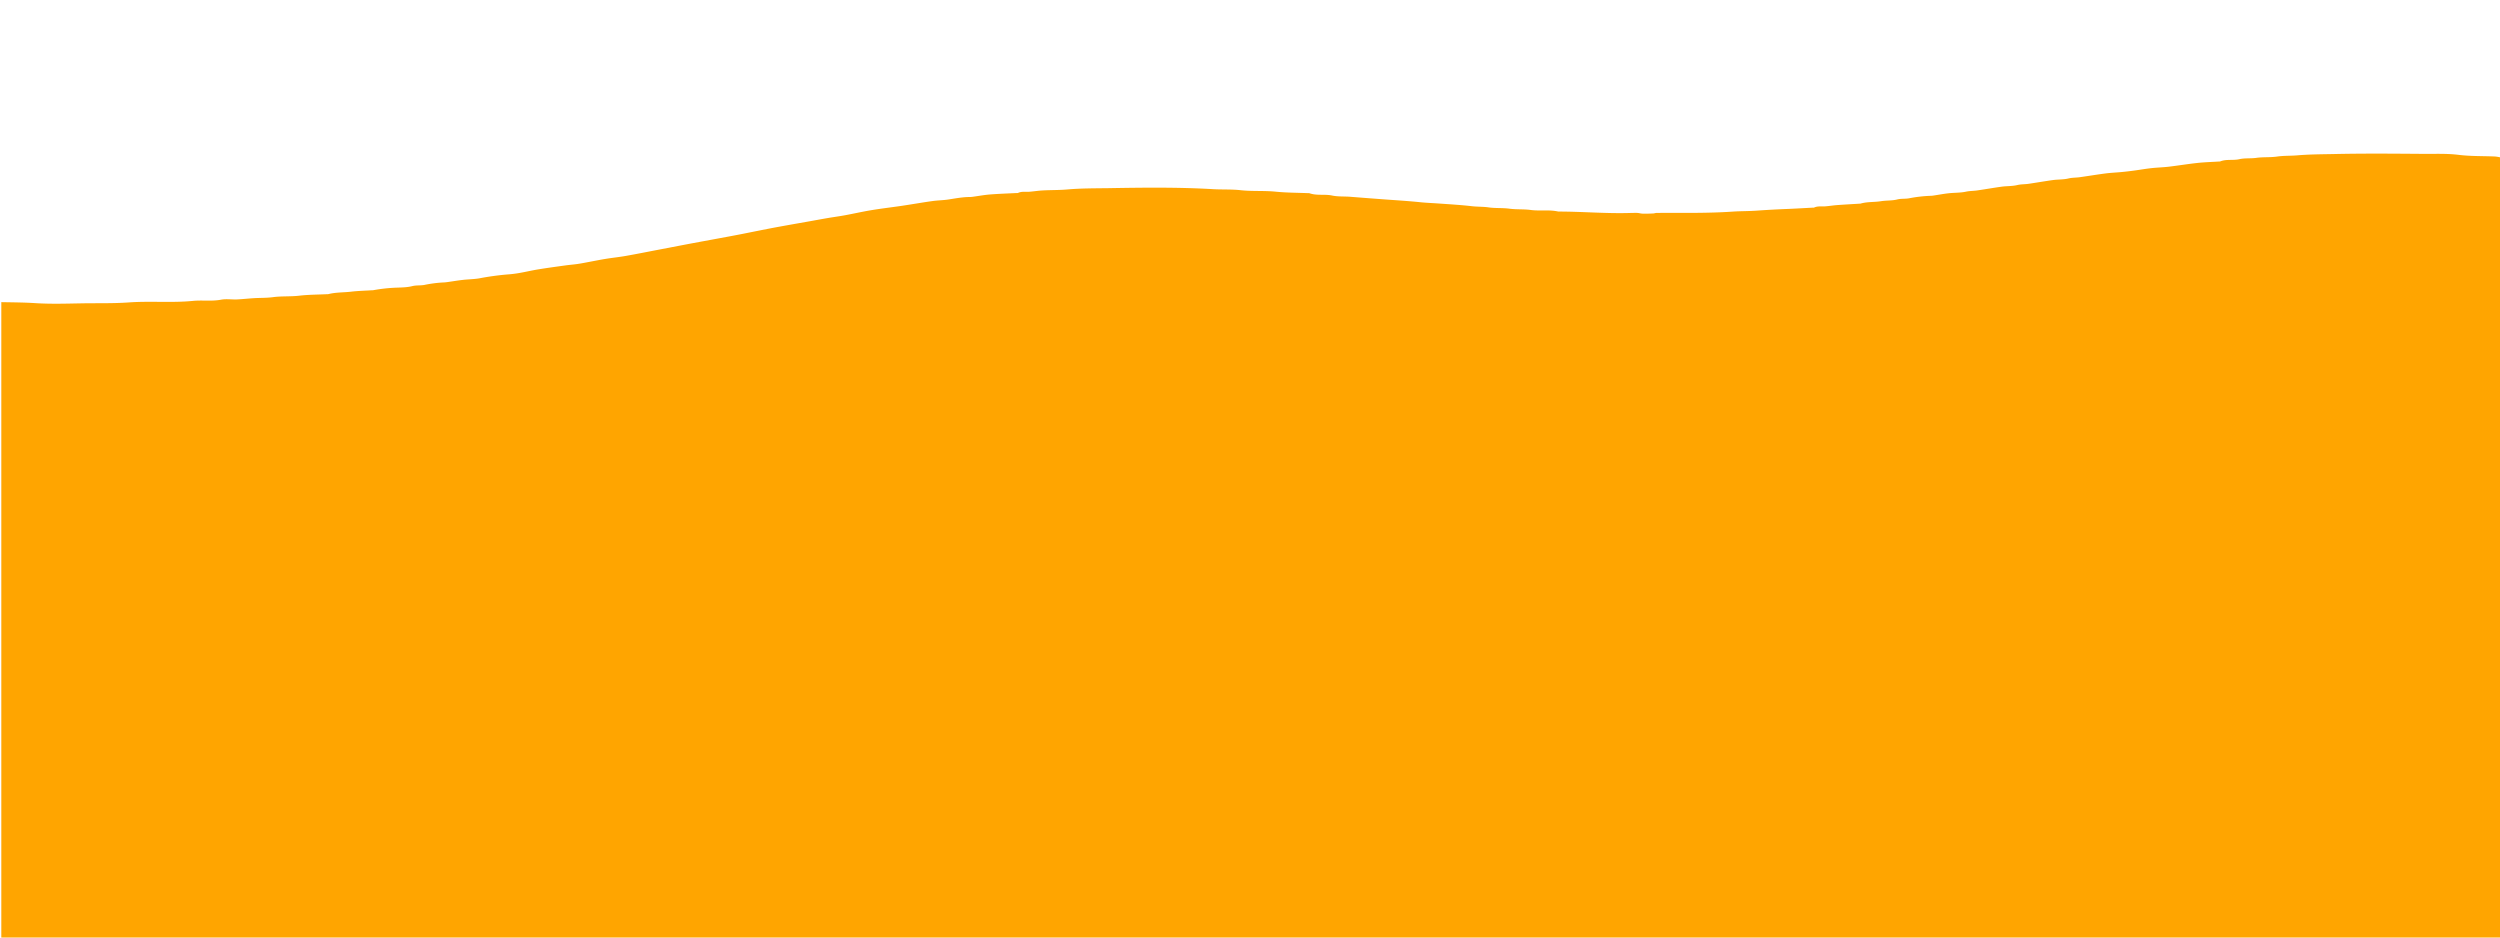 <svg id="Layer_1" data-name="Layer 1" xmlns="http://www.w3.org/2000/svg" viewBox="0 0 1920 720"><defs><style>.cls-1{fill:orange;}</style></defs><title>layer</title><path class="cls-1" d="M1921,121.07V722.4c-1.85,0-3.7,0-5.55,0H6.55c-1.84,0-3.69,0-5.54-.05V232.05c8.69.17,17.35.19,26.05.76,11.89.77,23.87.37,35.8.16s24.07.16,36.14-.71c16.36-1.17,32.84.44,49.24-1.17,7.13-.7,14.33.45,21.51-.92,4.06-.77,8.39,0,12.59-.22s8.27-.67,12.42-.93c5-.32,9.94-.13,15-.81,6.57-.88,13.3-.34,20-1.11,7.11-.83,14.32-.81,21.49-1.16a4.18,4.18,0,0,0,1-.07c5.67-1.45,11.53-1.18,17.28-1.85,5.45-.64,11-.76,16.45-1.11a4.45,4.45,0,0,0,.5,0,124.48,124.48,0,0,1,18.28-2c4-.14,8.05-.2,11.87-1.17,3.18-.8,6.34-.33,9.41-.94a95.36,95.36,0,0,1,14.76-1.89c1,0,2-.17,3-.3,3.93-.55,7.84-1.22,11.77-1.66,4.13-.47,8.32-.48,12.41-1.16a209.36,209.36,0,0,1,21.61-3,86.84,86.84,0,0,0,9.37-1.15c4.87-.84,9.69-2,14.56-2.78,6.85-1.12,13.73-2.05,20.6-3,3.12-.44,6.26-.67,9.38-1.12,2.93-.43,5.85-1,8.77-1.56,4.38-.81,8.74-1.71,13.14-2.41,5.06-.82,10.17-1.33,15.22-2.23,8.6-1.52,17.17-3.24,25.75-4.88l15.06-2.89c3.73-.71,7.46-1.43,11.19-2.12,8.6-1.6,17.2-3.17,25.79-4.77q6.09-1.12,12.16-2.32c6.46-1.28,12.92-2.6,19.39-3.86,3.89-.76,7.79-1.47,11.69-2.18,6.66-1.2,13.33-2.37,20-3.55,4.71-.84,9.41-1.72,14.13-2.52,4.39-.75,8.82-1.33,13.21-2.14,6.64-1.23,13.24-2.74,19.9-3.85,7.34-1.22,14.73-2.11,22.09-3.16,2.62-.37,5.23-.79,7.84-1.2,5.87-.92,11.73-1.93,17.61-2.73,3.95-.53,8-.56,11.9-1.16,5.57-.84,11.1-1.93,16.76-1.92a14.85,14.85,0,0,0,2-.17c4.42-.6,8.82-1.42,13.25-1.77,6.82-.53,13.66-.75,20.49-1.1a2.74,2.74,0,0,0,1-.06c2.86-1.38,5.92-.7,8.89-.94,3.14-.25,6.26-.75,9.4-.95,6.48-.41,13-.22,19.49-.79,10.47-.92,21.06-.86,31.57-1,26.83-.47,53.69-.8,80.51.77,7,.41,14,0,21,.78,8.93,1,18,.23,27,1.14,8.29.83,16.68.8,25,1.15a3.31,3.31,0,0,1,1,.06c5.61,2,11.55.55,17.31,1.75,4.65,1,9.59.58,14.41,1q13.66,1.09,27.35,2.09c8.79.63,17.57,1.18,26.34,2.09,4.29.44,8.63.59,12.93.89,8.79.63,17.57,1.12,26.34,2.13,4.28.5,8.6.29,12.93.92,5.24.76,10.61.27,16,1s10.93.23,16.45,1c6.91.92,14-.4,21,1.19,18.78,0,37.52,1.72,56.3,1.06,1.51,0,3-.08,4.54,0,1.31.09,2.6.52,3.91.55,2.63.06,5.27,0,7.91-.13,1,0,2-.42,2.93-.43,19.44-.1,38.89.32,58.32-1,6.15-.43,12.31-.3,18.49-.75,8-.57,16-1,24-1.31,6.5-.28,13-.68,19.48-1a1.61,1.61,0,0,0,.5,0c2.85-1.39,5.91-.75,8.89-1s5.92-.73,8.89-.95c5.64-.42,11.3-.72,17-1.07a4.71,4.71,0,0,0,1-.08c5.15-1.51,10.53-1,15.77-1.85,4.09-.65,8.38-.31,12.36-1.32,3-.76,6-.35,8.92-.86a108.21,108.21,0,0,1,16.25-1.93,18.86,18.86,0,0,0,2.5-.19c3.92-.58,7.81-1.33,11.74-1.77,4.46-.5,9-.29,13.39-1.23,3-.65,6-.53,8.91-1,6.2-.9,12.37-2,18.58-2.85,3.95-.53,8-.29,11.87-1.22,3-.73,6-.54,8.91-1,6.2-.91,12.38-2,18.59-2.86,3.94-.53,8-.29,11.86-1.22,3-.73,6-.55,8.91-1,6.54-.92,13-2,19.6-2.86,4.11-.53,8.27-.69,12.41-1.09,3.13-.3,6.26-.67,9.38-1.09,4.41-.6,8.81-1.37,13.23-1.87s9-.6,13.42-1.12c7.38-.88,14.72-2.09,22.11-2.89,5.46-.59,11-.74,16.45-1.09a3.29,3.29,0,0,0,1-.06c4.75-1.94,9.86-.61,14.79-1.74,4.13-.94,8.57-.41,12.9-1,5.24-.75,10.61-.25,15.94-1,5.07-.76,10.28-.5,15.44-.93,9.14-.78,18.37-.83,27.54-1,23.19-.54,46.4-.32,69.6-.15,9,.06,18-.36,27.07.77,9.25,1.14,18.68.83,28,1.26A30,30,0,0,1,1921,121.07Z"/></svg>